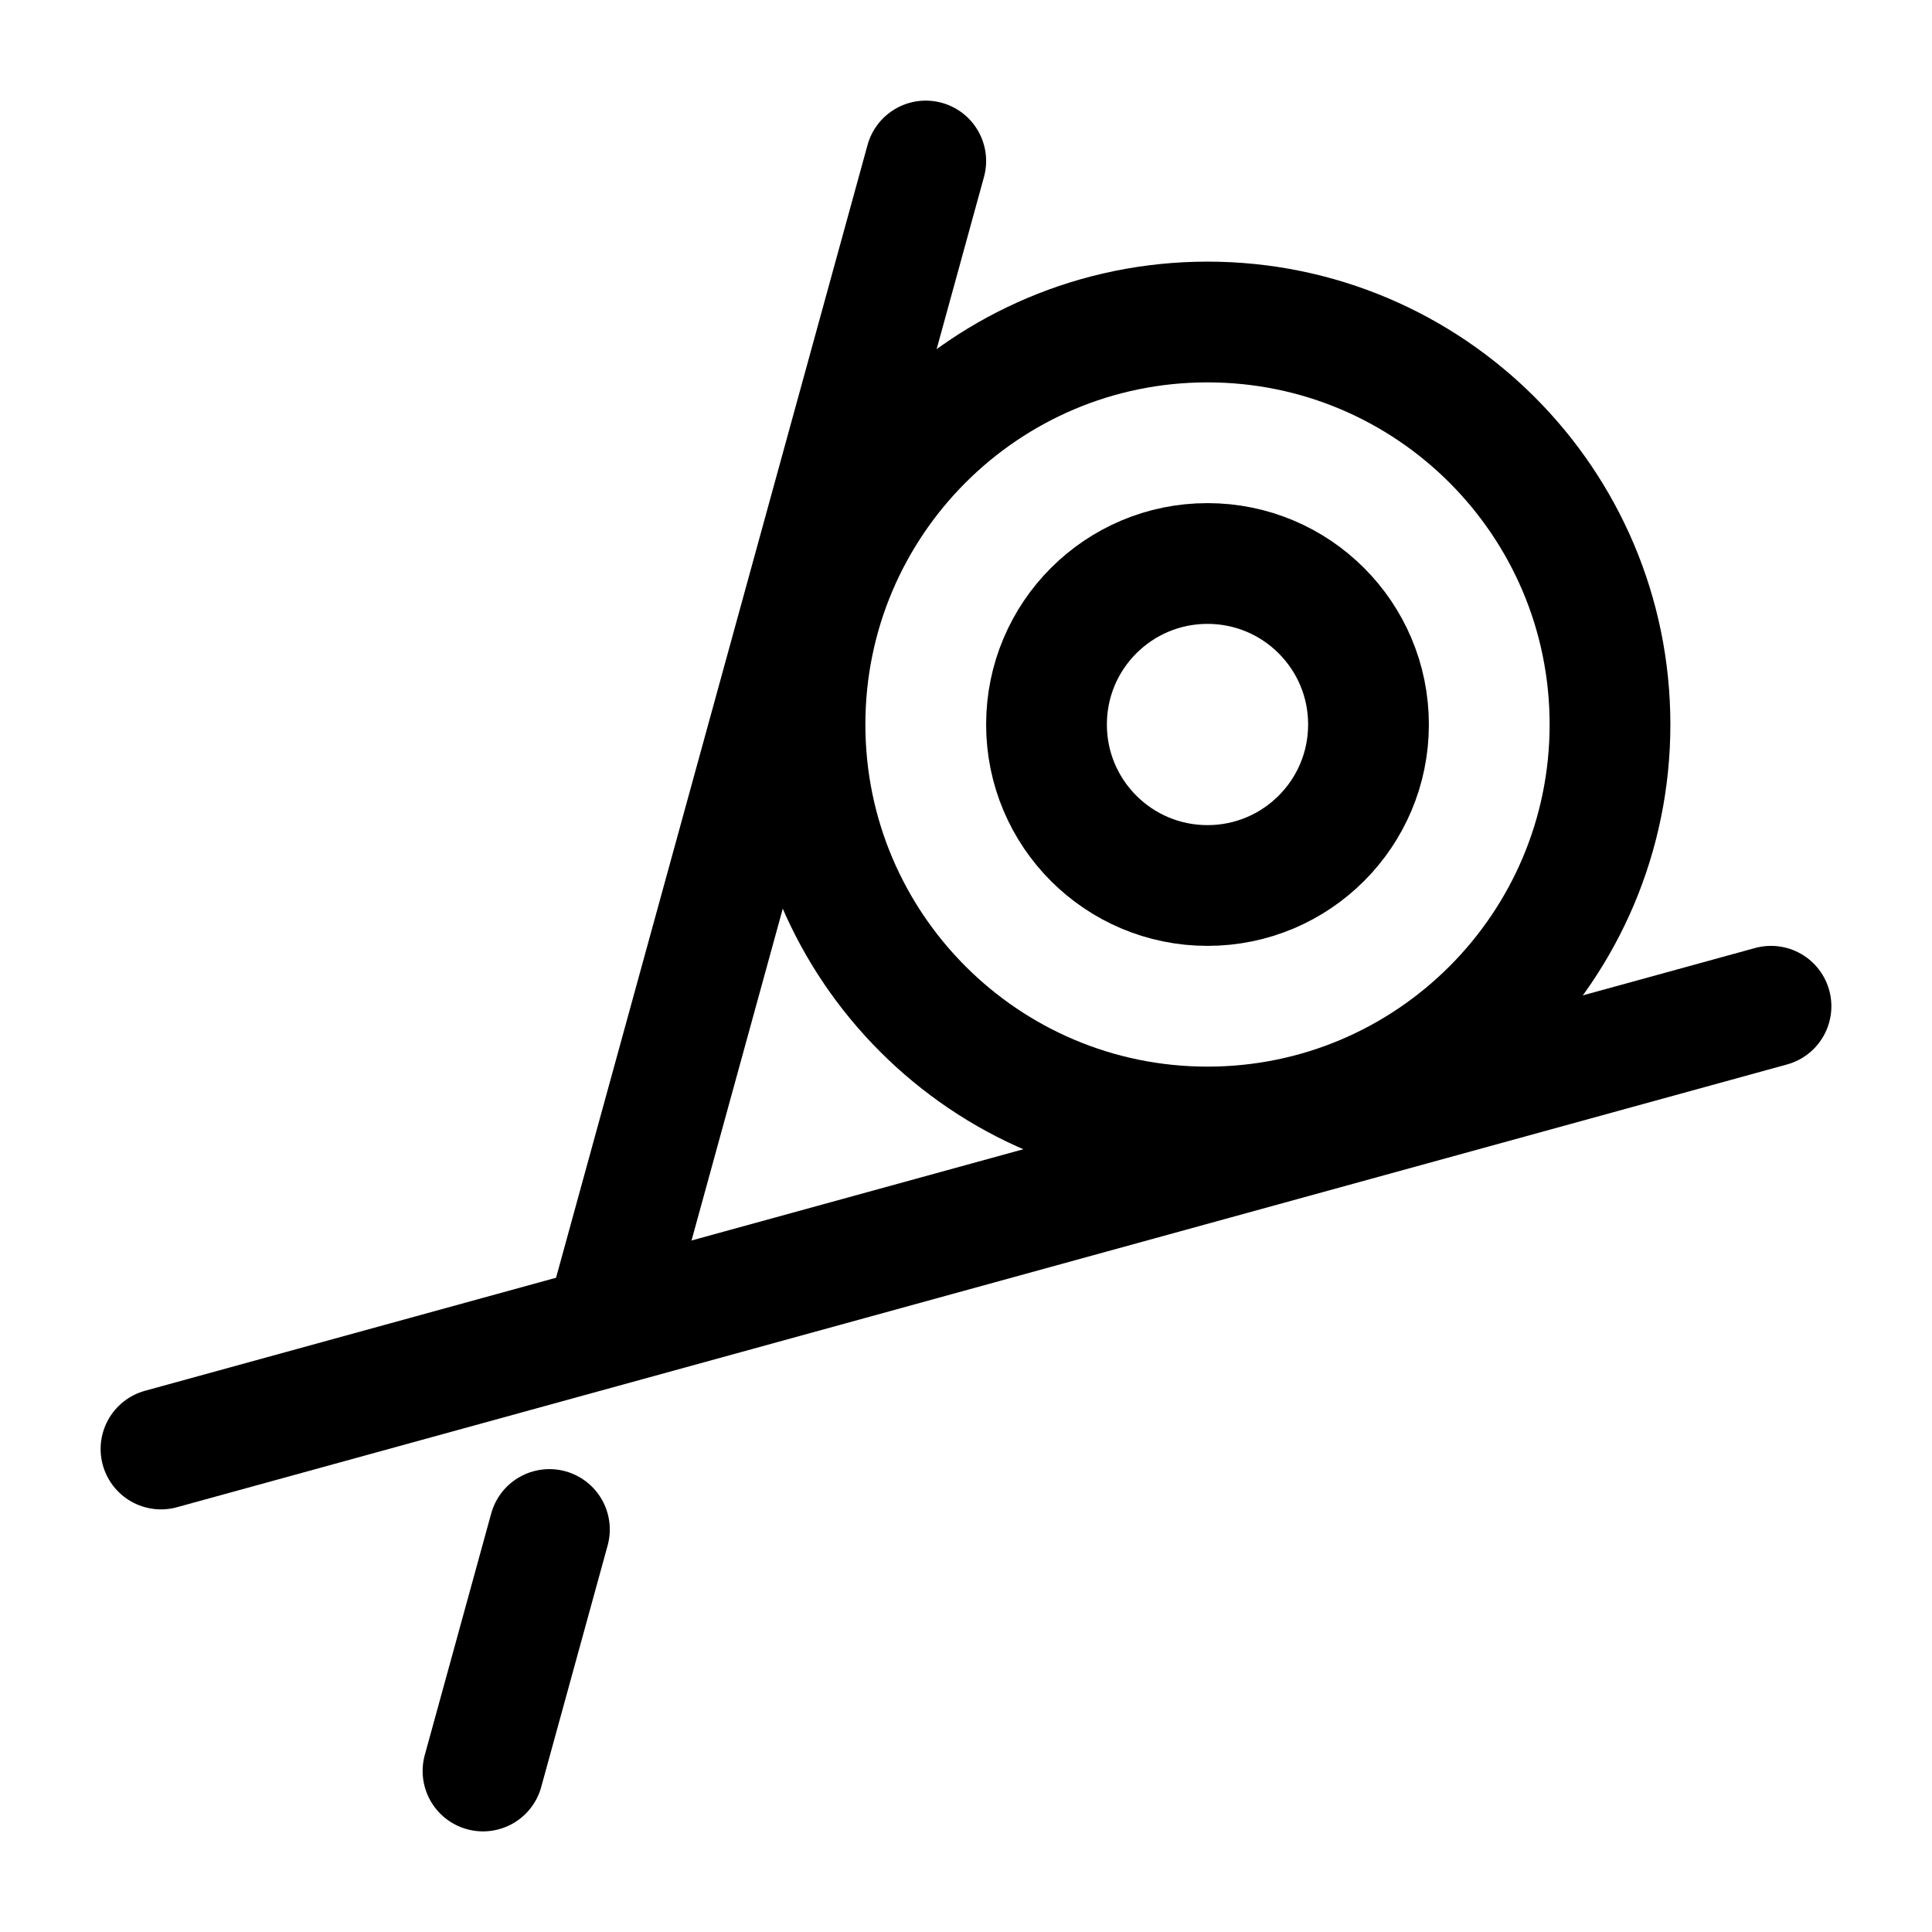 <svg width="24" height="24" viewBox="0 0 24 24" fill="none" xmlns="http://www.w3.org/2000/svg">
    <path class="pr-icon-duotone-secondary" fill-rule="evenodd" clip-rule="evenodd" d="M15 14C12.239 14 10 11.761 10 9C10 6.239 12.239 4 15 4C17.761 4 20 6.239 20 9C20 11.761 17.761 14 15 14ZM15 11C13.895 11 13 10.105 13 9C13 7.895 13.895 7 15 7C16.105 7 17 7.895 17 9C17 10.105 16.105 11 15 11Z"/>
    <path d="M10 9C10 11.761 12.239 14 15 14C17.761 14 20 11.761 20 9C20 6.239 17.761 4 15 4C12.239 4 10 6.239 10 9Z" stroke="currentColor" stroke-width="1.5"/>
    <path d="M13 9C13 10.105 13.895 11 15 11C16.105 11 17 10.105 17 9C17 7.895 16.105 7 15 7C13.895 7 13 7.895 13 9Z" stroke="currentColor" stroke-width="1.5"/>
    <path d="M11.5 2L7.537 16.412M6 22L6.825 19" stroke="currentColor" stroke-width="1.5" stroke-linecap="round" stroke-linejoin="round"/>
    <path d="M22 12.5L2 18" stroke="currentColor" stroke-width="1.5" stroke-linecap="round" stroke-linejoin="round"/>
</svg>
